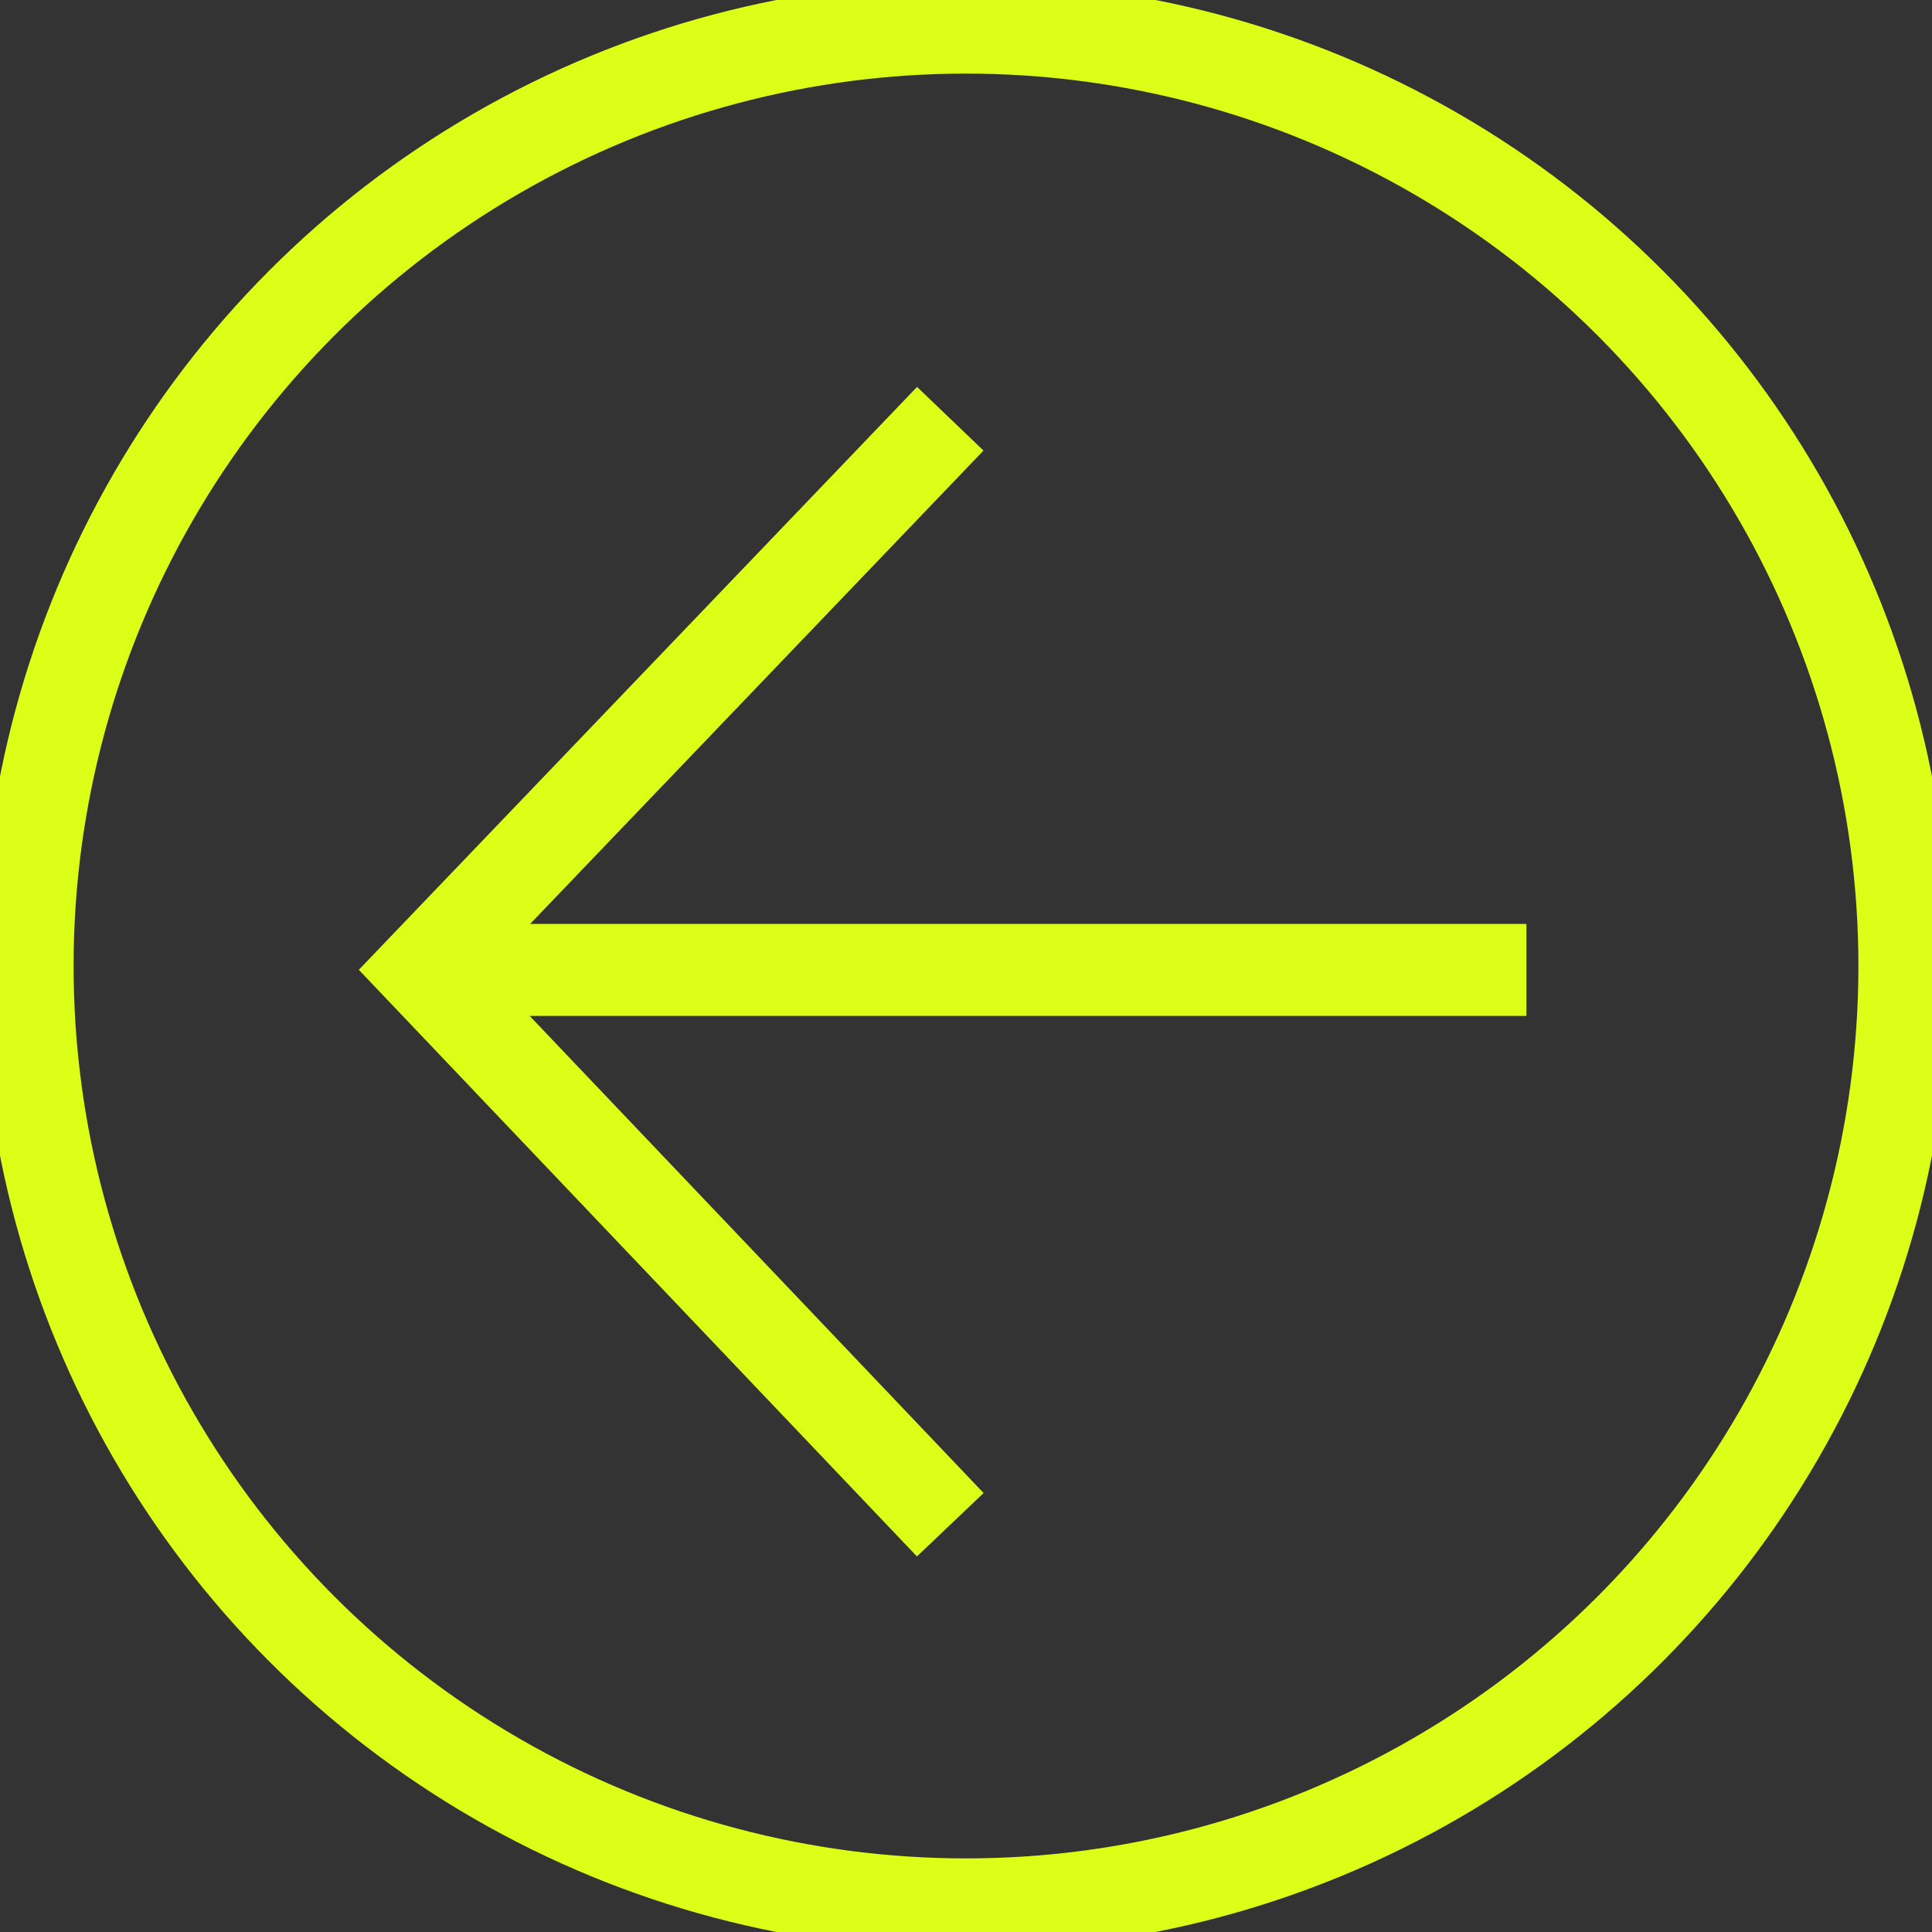 <svg xmlns="http://www.w3.org/2000/svg" width="55" height="55" viewBox="0 0 105 105">
  <rect x="0" y="0" width="105" height="105" fill="#333333" stroke="none"/>
  <g id="back-btn" transform="translate(-667.543 -364)">
    <g id="arrow" transform="translate(690.5 386.758)">
      <line id="Line_1" data-name="Line 1" x2="60" transform="translate(0 29.955)" fill="none" stroke="#dcff18" stroke-width="5"/>
      <path id="Path_1" data-name="Path 1" d="M622.188,287.5,593.5,317.455l28.688,30.153" transform="translate(-593.5 -287.5)" fill="none" stroke="#dcff18" stroke-width="5"/>
    </g>
<g id="Ellipse_1" data-name="Ellipse 1" transform="translate(667.543 364)" fill="none" stroke="#dcff18" stroke-width="3">
      <circle cx="52.5" cy="52.5" r="52.5" stroke="none"/>
      <circle cx="52.5" cy="52.5" r="51" fill="none"
      stroke-width="5"/>
    </g>
  </g>
</svg>
